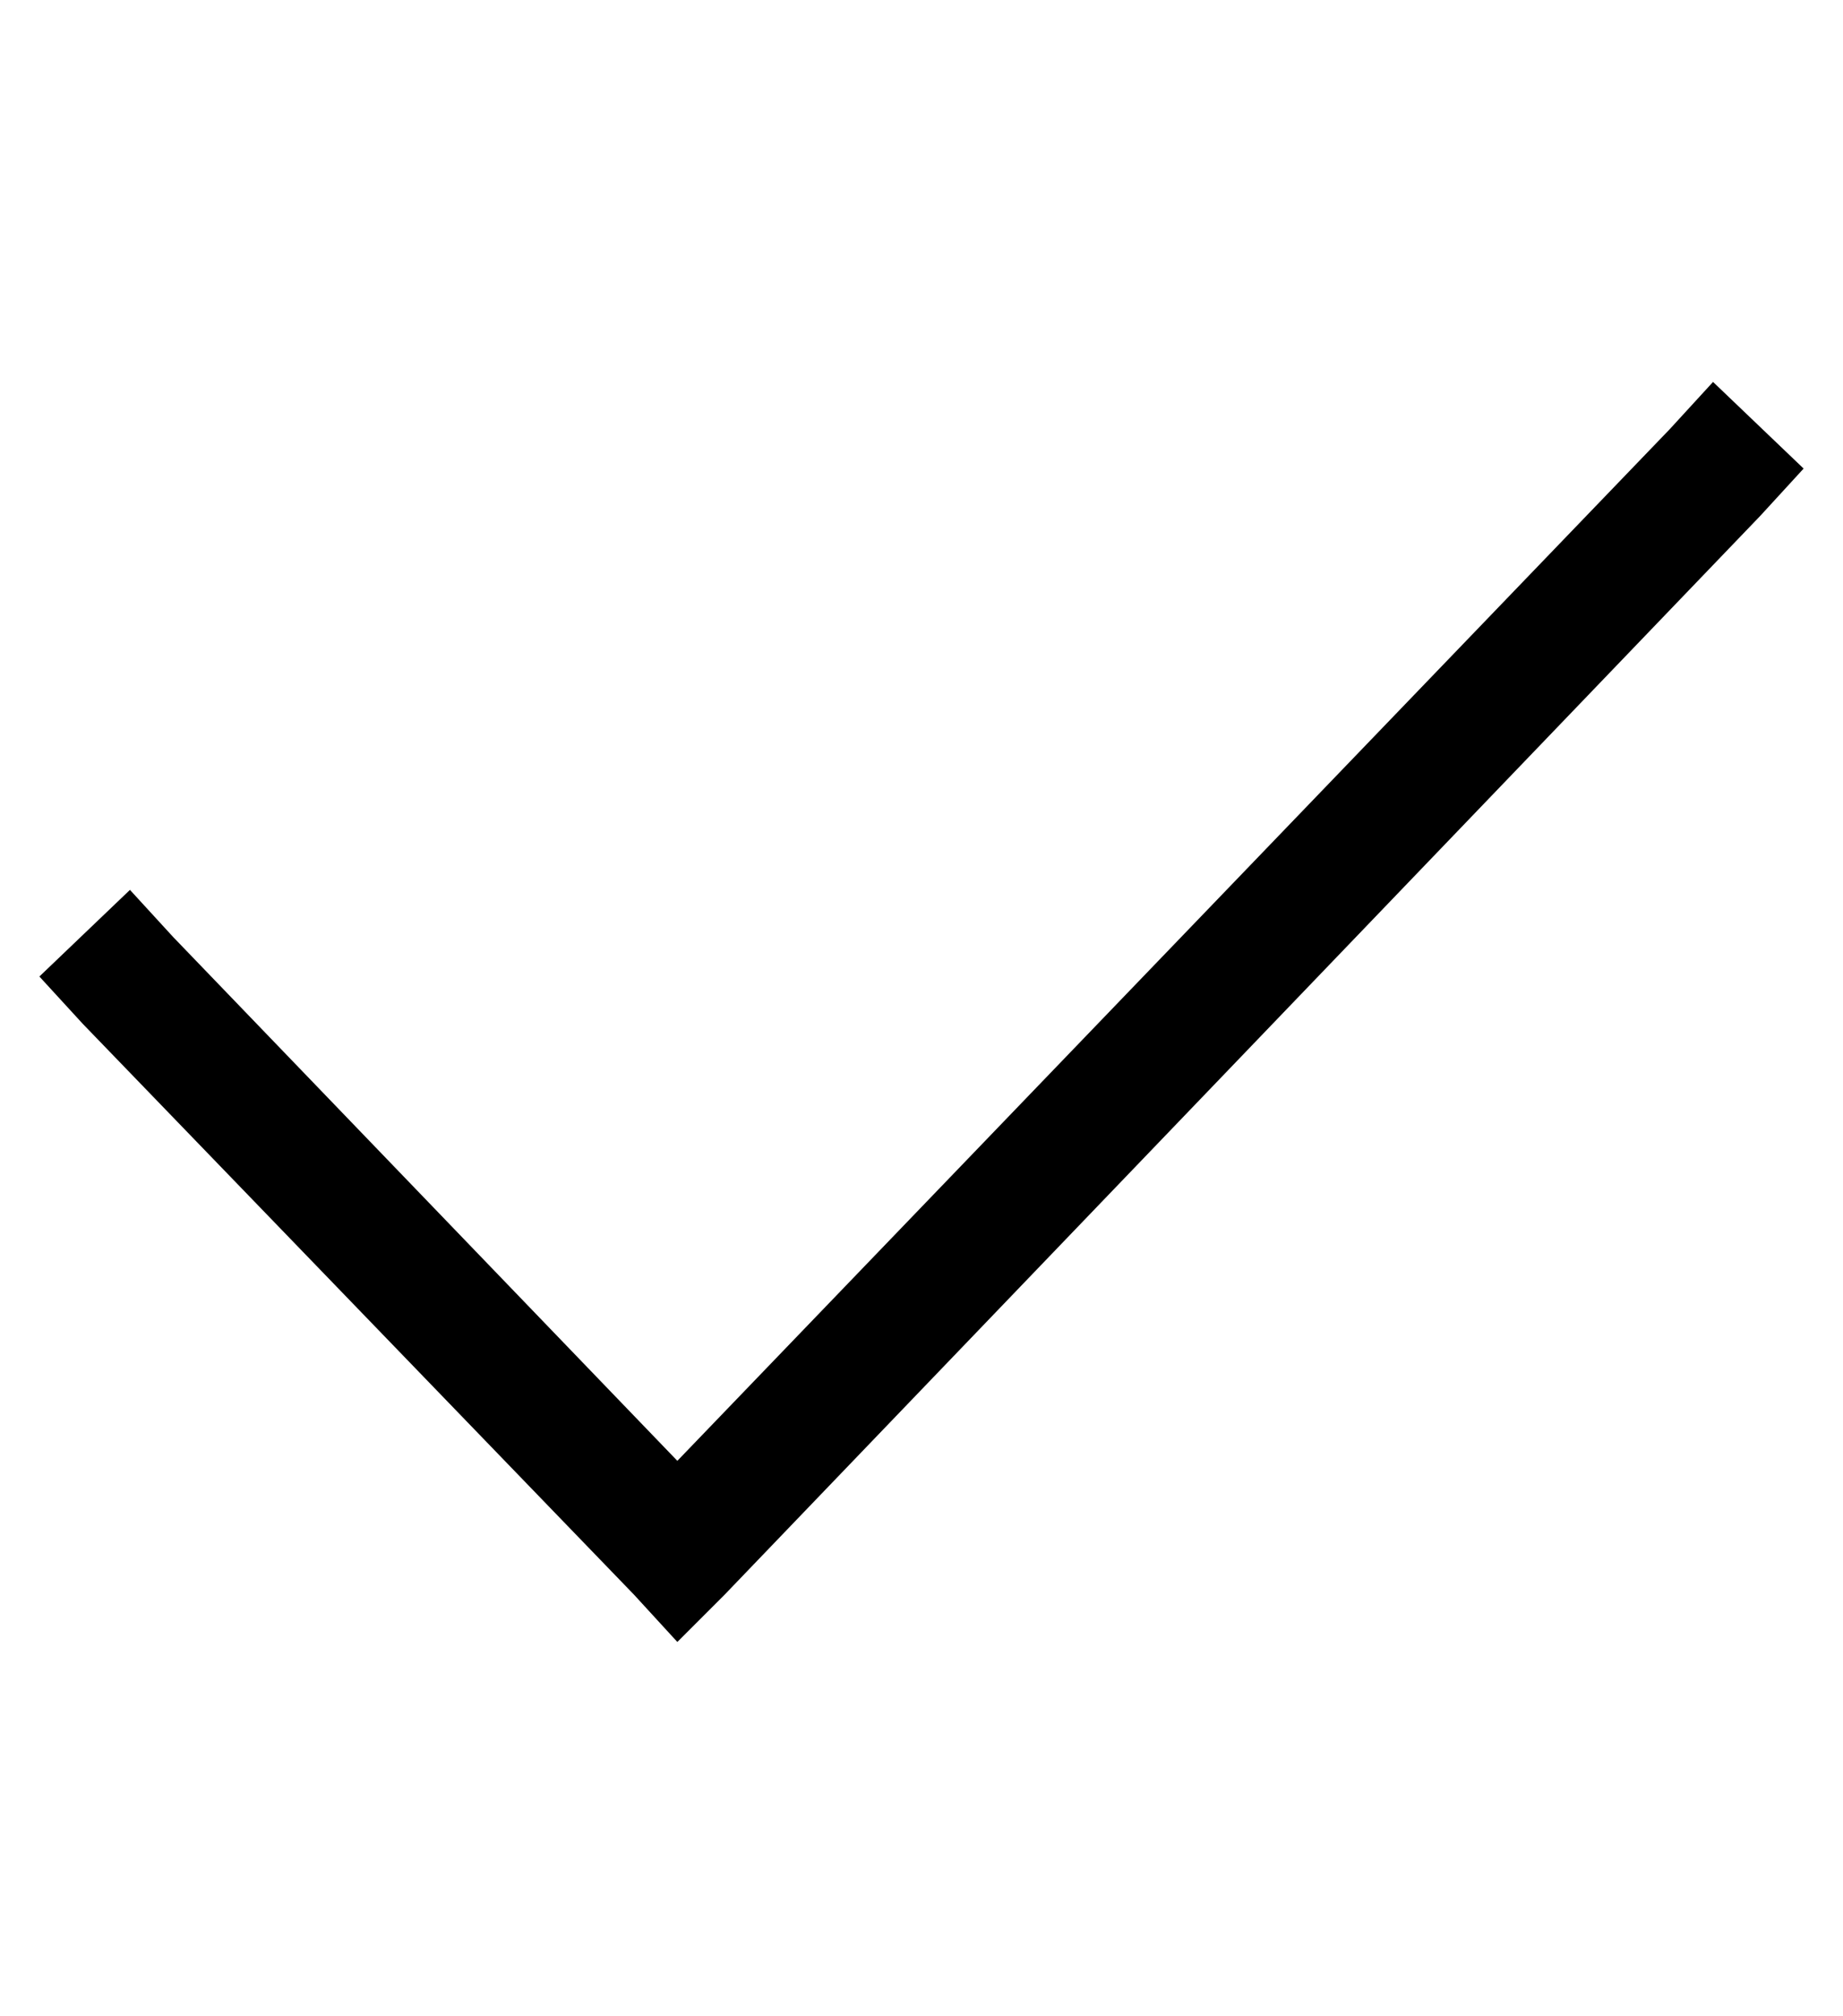 <?xml version="1.0" standalone="no"?>
<!DOCTYPE svg PUBLIC "-//W3C//DTD SVG 1.1//EN" "http://www.w3.org/Graphics/SVG/1.1/DTD/svg11.dtd" >
<svg xmlns="http://www.w3.org/2000/svg" xmlns:xlink="http://www.w3.org/1999/xlink" version="1.1" viewBox="-10 -40 468 512">
   <path fill="currentColor"
d="M448 79l-11 12l11 -12l-11 12l-263 274v0l-12 12v0l-11 -12v0l-140 -145v0l-11 -12v0l23 -22v0l11 12v0l128 133v0l252 -262v0l11 -12v0l23 22v0z" />
</svg>
